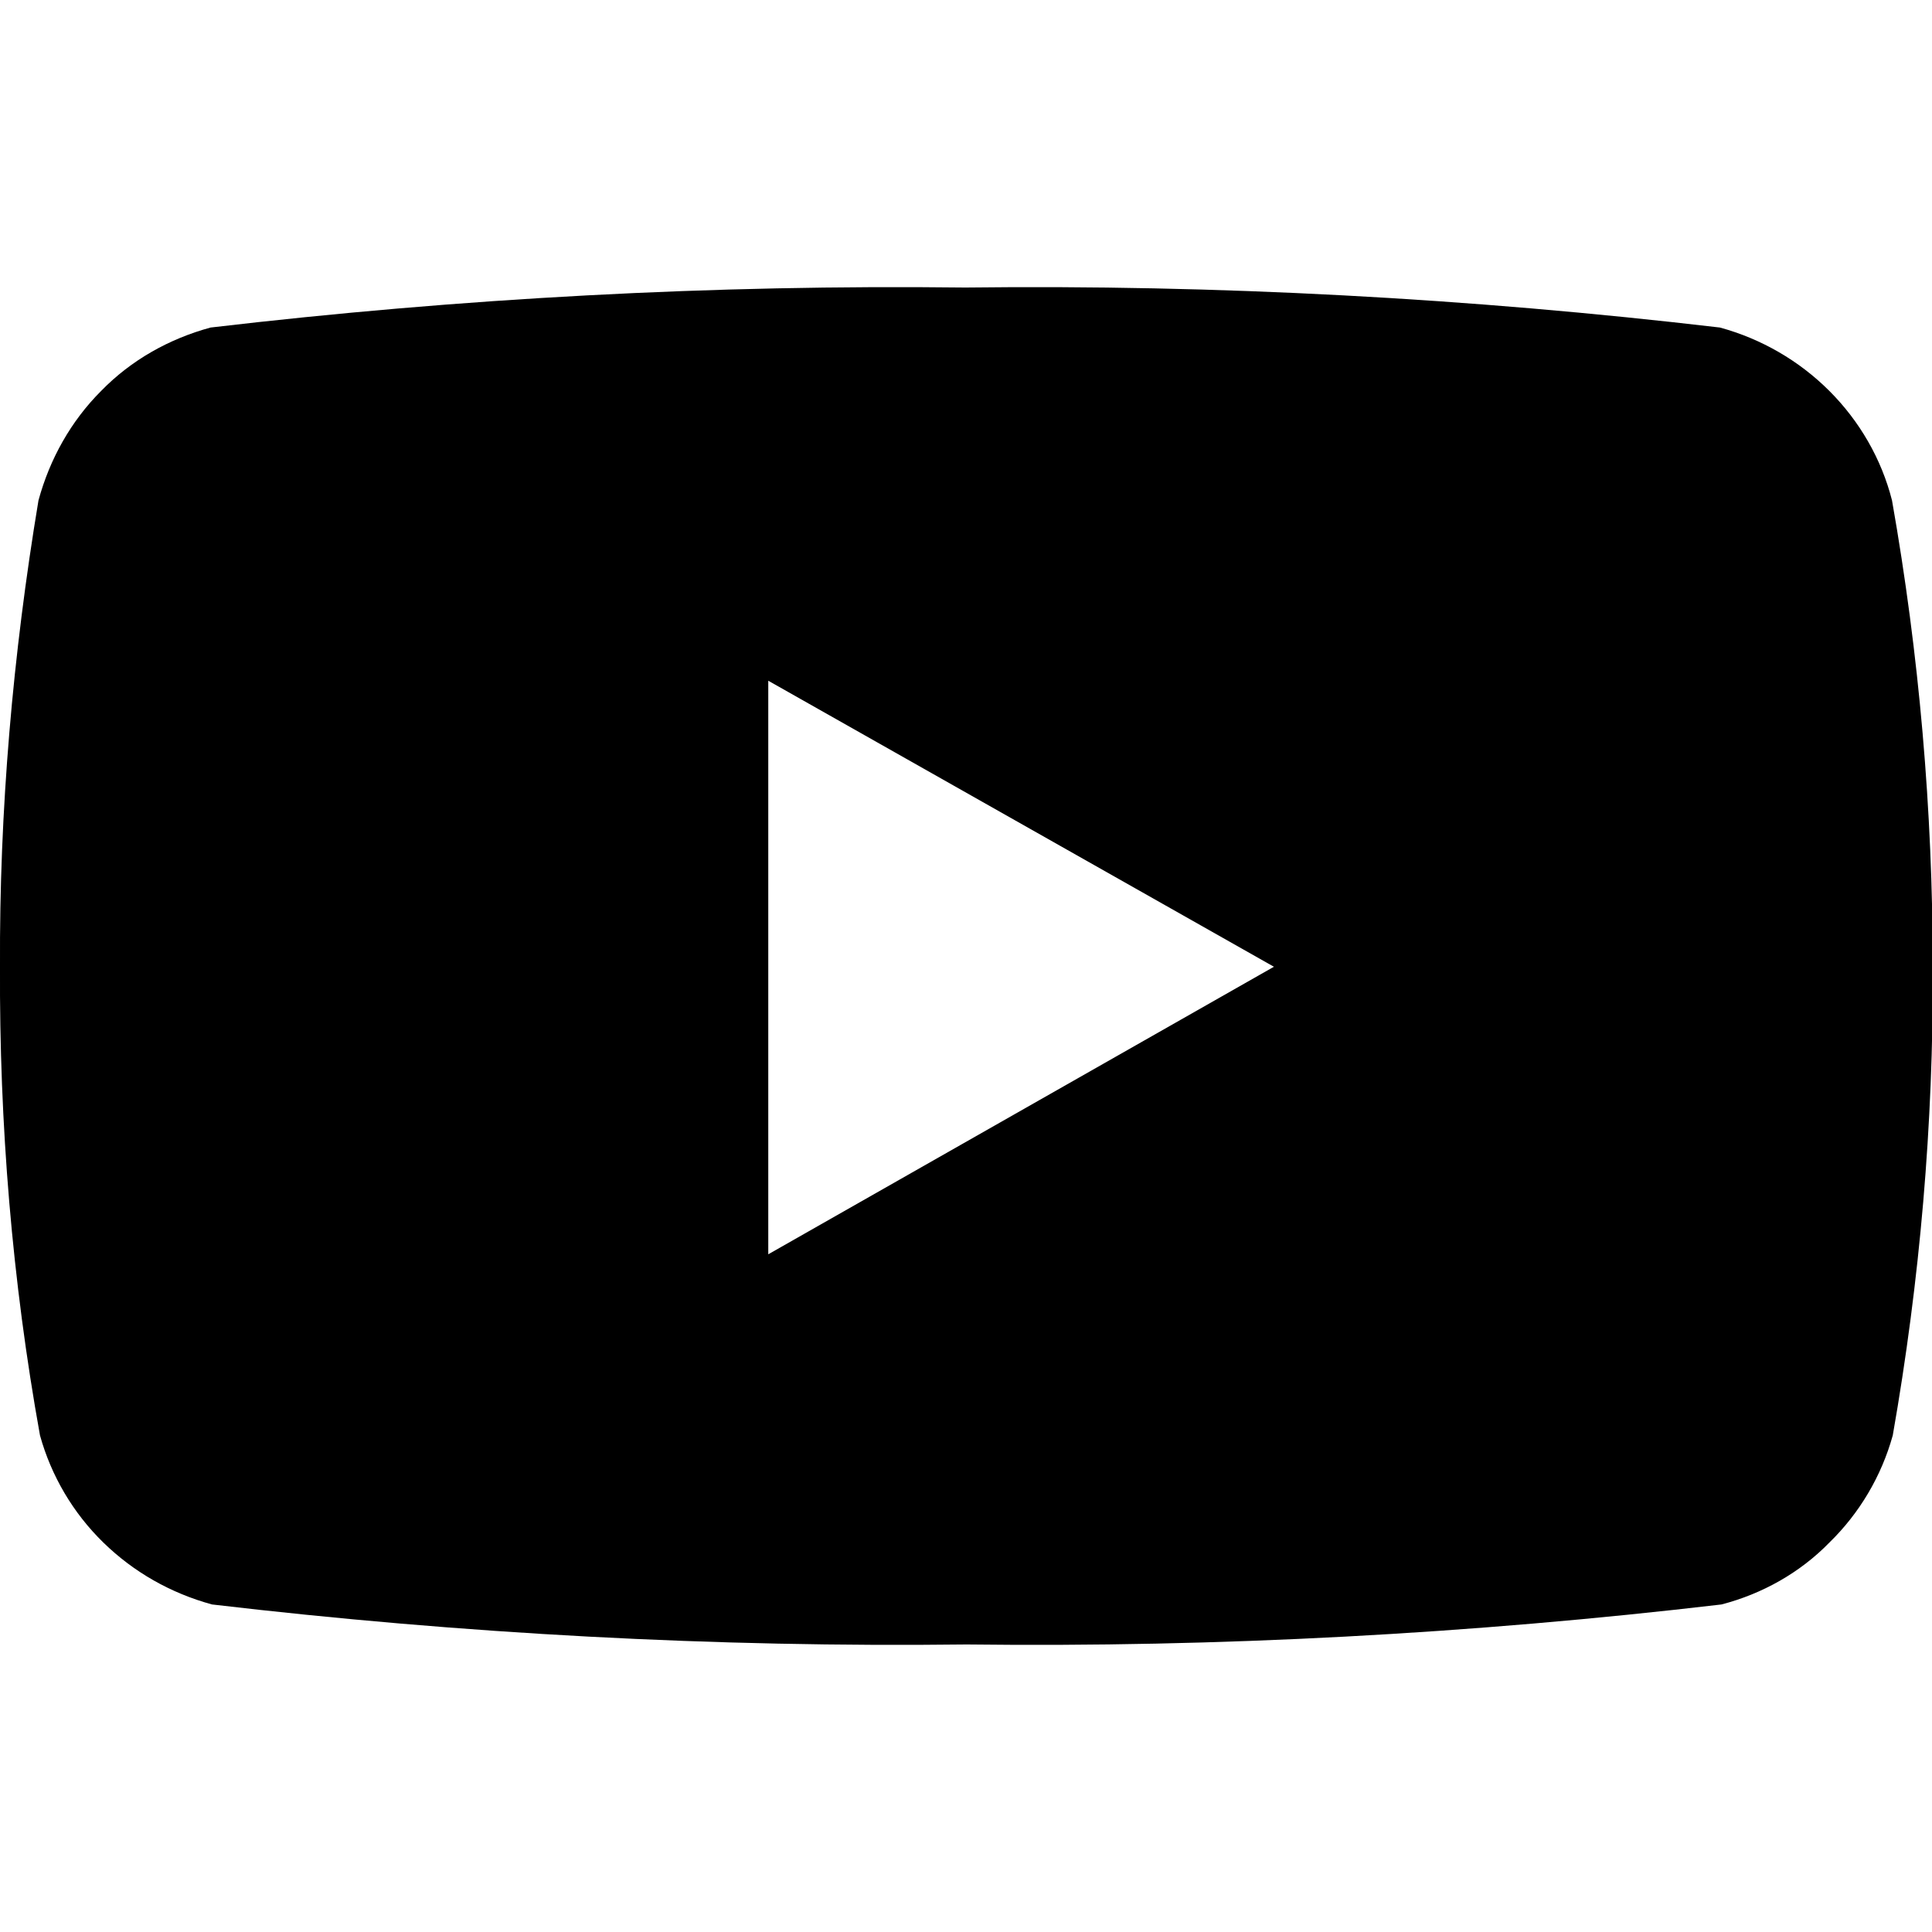 <?xml version="1.0" encoding="utf-8"?>
<!-- Generator: Adobe Illustrator 27.0.1, SVG Export Plug-In . SVG Version: 6.00 Build 0)  -->
<svg version="1.1" id="Ebene_1" xmlns="http://www.w3.org/2000/svg" xmlns:xlink="http://www.w3.org/1999/xlink" x="0px" y="0px"
	 viewBox="0 0 256 256" style="enable-background:new 0 0 256 256;" xml:space="preserve">
<path d="M250.7,66.3c-1.4-5.5-4.3-10.5-8.3-14.5c-4-4-9-6.9-14.5-8.4c-33.2-3.9-66.6-5.7-100-5.3c-33.4-0.4-66.8,1.4-100,5.3
	c-5.5,1.5-10.5,4.3-14.5,8.4c-4,4-6.8,9-8.3,14.5C1.7,86.7-0.1,107.4,0,128.1c-0.1,20.8,1.6,41.6,5.3,62.1
	c1.5,5.4,4.4,10.3,8.4,14.2c4,3.9,8.9,6.7,14.4,8.2c33.2,3.9,66.6,5.7,100,5.3c33.4,0.4,66.8-1.4,100-5.3c5.4-1.4,10.4-4.2,14.3-8.2
	c4-3.9,6.9-8.8,8.4-14.2c3.6-20.5,5.4-41.3,5.3-62.1C256.1,107.4,254.3,86.7,250.7,66.3z M101.8,166.3V90.2l67,37.9l-67,38.1V166.3z
	"/>
</svg>
